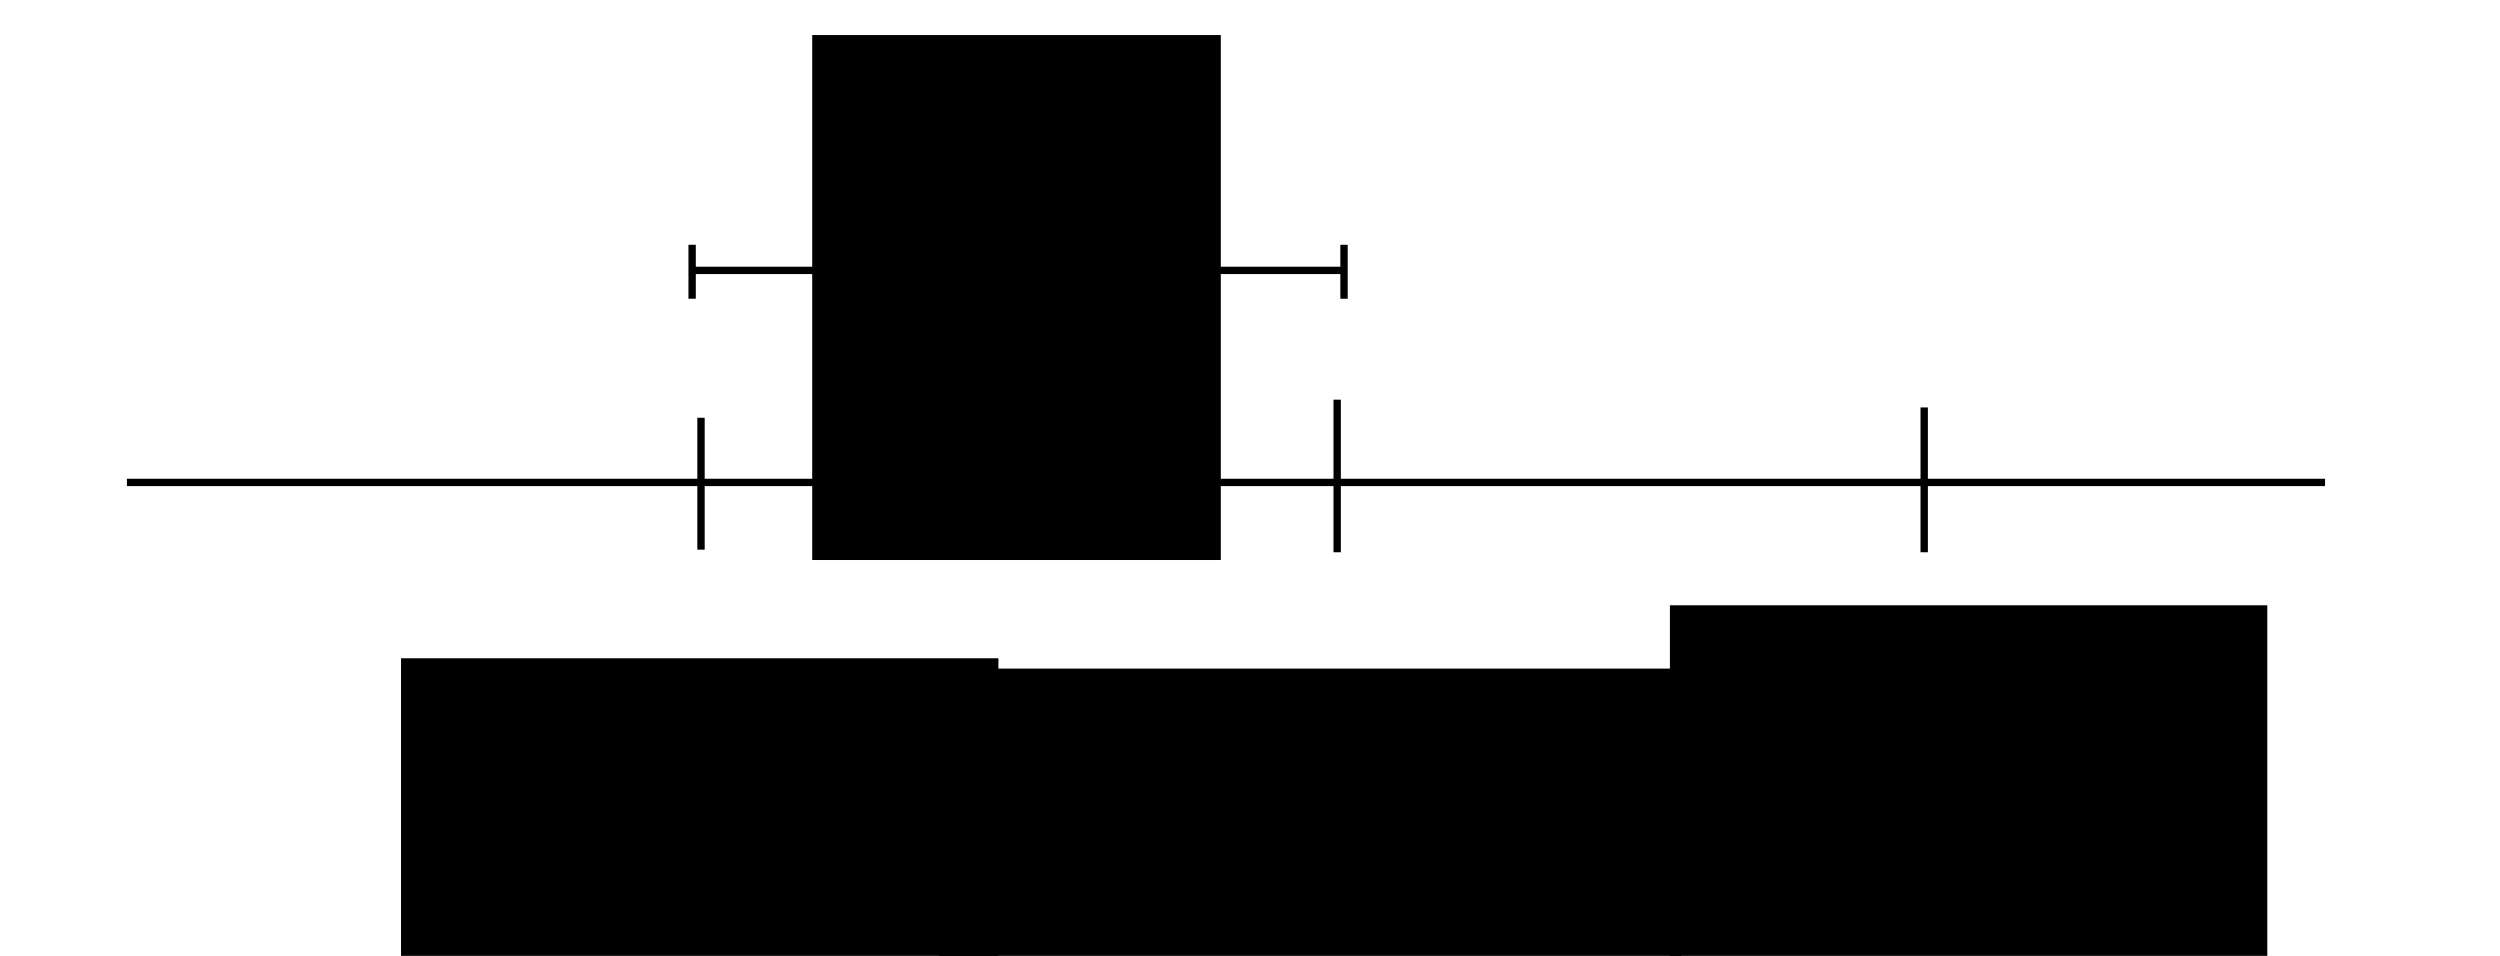 <?xml version="1.0" encoding="UTF-8" standalone="no"?>
<!-- Created with Inkscape (http://www.inkscape.org/) -->

<svg
   xmlns:dc="http://purl.org/dc/elements/1.1/"
   xmlns:cc="http://creativecommons.org/ns#"
   xmlns:rdf="http://www.w3.org/1999/02/22-rdf-syntax-ns#"
   xmlns:svg="http://www.w3.org/2000/svg"
   xmlns="http://www.w3.org/2000/svg"
   xmlns:sodipodi="http://sodipodi.sourceforge.net/DTD/sodipodi-0.dtd"
   xmlns:inkscape="http://www.inkscape.org/namespaces/inkscape"
   width="340"
   height="130"
   viewBox="0 0 340 130"
   id="svg2"
   version="1.1"
   inkscape:version="0.92.3 (2405546, 2018-03-11)"
   sodipodi:docname="24_setup_delta.svg">
  <defs
     id="defs4" />
  <sodipodi:namedview
     id="base"
     pagecolor="#ffffff"
     bordercolor="#666666"
     borderopacity="1.0"
     inkscape:pageopacity="0.0"
     inkscape:pageshadow="2"
     inkscape:zoom="2.0105403"
     inkscape:cx="93.534309"
     inkscape:cy="135.60805"
     inkscape:document-units="px"
     inkscape:current-layer="layer1"
     showgrid="false"
     units="px"
     inkscape:window-width="1920"
     inkscape:window-height="1017"
     inkscape:window-x="0"
     inkscape:window-y="34"
     inkscape:window-maximized="1" />
  <g
     inkscape:label="Layer 1"
     inkscape:groupmode="layer"
     id="layer1"
     transform="translate(0,-922.362)">
    <path
       style="fill:none;fill-rule:evenodd;stroke:#000000;stroke-width:1px;stroke-linecap:butt;stroke-linejoin:miter;stroke-opacity:1"
       d="M 17.26,987.973 H 316.205"
       id="path4135"
       inkscape:connector-curvature="0" />
    <path
       style="fill:none;fill-rule:evenodd;stroke:#000000;stroke-width:1px;stroke-linecap:butt;stroke-linejoin:miter;stroke-opacity:1"
       d="m 95.337,979.18 v 17.937"
       id="path4137"
       inkscape:connector-curvature="0" />
    <path
       style="fill:none;fill-rule:evenodd;stroke:#000000;stroke-width:1px;stroke-linecap:butt;stroke-linejoin:miter;stroke-opacity:1"
       d="m 181.856,976.719 v 20.75"
       id="path4139"
       inkscape:connector-curvature="0" />
    <path
       style="fill:none;fill-rule:evenodd;stroke:#000000;stroke-width:1px;stroke-linecap:butt;stroke-linejoin:miter;stroke-opacity:1"
       d="m 261.691,977.774 v 19.695"
       id="path4141"
       inkscape:connector-curvature="0" />
    <flowRoot
       xml:space="preserve"
       id="flowRoot4143"
       style="font-style:normal;font-variant:normal;font-weight:normal;font-stretch:normal;line-height:0.01%;font-family:Gentium;-inkscape-font-specification:'Gentium, Normal';text-align:center;letter-spacing:0px;word-spacing:0px;writing-mode:lr-tb;text-anchor:middle;fill:#000000;fill-opacity:1;stroke:none;stroke-width:1px;stroke-linecap:butt;stroke-linejoin:miter;stroke-opacity:1"
       transform="translate(-32.33,837.445)"><flowRegion
         id="flowRegion4145"><rect
           id="rect4147"
           width="81.243"
           height="58.382"
           x="86.87"
           y="174.443" /></flowRegion><flowPara
         id="flowPara4149"
         style="font-size:25px;line-height:1.25">y<flowSpan
   style="font-size:65%;baseline-shift:sub"
   id="flowSpan4151">1</flowSpan></flowPara></flowRoot>    <flowRoot
       transform="translate(140.239,830.231)"
       xml:space="preserve"
       id="flowRoot4143-3"
       style="font-style:normal;font-variant:normal;font-weight:normal;font-stretch:normal;line-height:0.01%;font-family:Gentium;-inkscape-font-specification:'Gentium, Normal';text-align:center;letter-spacing:0px;word-spacing:0px;writing-mode:lr-tb;text-anchor:middle;fill:#000000;fill-opacity:1;stroke:none;stroke-width:1px;stroke-linecap:butt;stroke-linejoin:miter;stroke-opacity:1"><flowRegion
         id="flowRegion4145-6"><rect
           id="rect4147-7"
           width="81.243"
           height="58.382"
           x="86.87"
           y="174.443" /></flowRegion><flowPara
         id="flowPara4149-5"
         style="font-size:25px;line-height:1.25">y<flowSpan
   style="font-size:65%;baseline-shift:sub"
   id="flowSpan4151-3">2</flowSpan></flowPara></flowRoot>    <flowRoot
       xml:space="preserve"
       id="flowRoot4180"
       style="font-style:normal;font-variant:normal;font-weight:normal;font-stretch:normal;line-height:0.01%;font-family:Gentium;-inkscape-font-specification:'Gentium, Normal';text-align:center;letter-spacing:0px;word-spacing:0px;writing-mode:lr-tb;text-anchor:middle;fill:#000000;fill-opacity:1;stroke:none;stroke-width:1px;stroke-linecap:butt;stroke-linejoin:miter;stroke-opacity:1"
       transform="translate(-63.983,833.225)"><flowRegion
         id="flowRegion4182"><rect
           id="rect4184"
           width="100.938"
           height="75.264"
           x="191.676"
           y="180.07" /></flowRegion><flowPara
         id="flowPara4186"
         style="font-size:25px;line-height:1.25">y</flowPara></flowRoot>    <path
       style="fill:none;fill-rule:evenodd;stroke:#000000;stroke-width:1px;stroke-linecap:butt;stroke-linejoin:miter;stroke-opacity:1"
       d="M 93.82,959.134 H 183.152"
       id="path4188"
       inkscape:connector-curvature="0" />
    <flowRoot
       xml:space="preserve"
       id="flowRoot4190"
       style="font-style:normal;font-variant:normal;font-weight:normal;font-stretch:normal;line-height:0.01%;font-family:Gentium;-inkscape-font-specification:'Gentium, Normal';text-align:center;letter-spacing:0px;word-spacing:0px;writing-mode:lr-tb;text-anchor:middle;fill:#000000;fill-opacity:1;stroke:none;stroke-width:1px;stroke-linecap:butt;stroke-linejoin:miter;stroke-opacity:1"
       transform="translate(-19.317,875.781)"><flowRegion
         id="flowRegion4192"><rect
           id="rect4194"
           width="55.569"
           height="71.395"
           x="129.777"
           y="51.348" /></flowRegion><flowPara
         id="flowPara4196"
         style="font-size:25px;line-height:1.25">δ</flowPara></flowRoot>    <path
       style="fill:none;fill-rule:evenodd;stroke:#000000;stroke-width:1px;stroke-linecap:butt;stroke-linejoin:miter;stroke-opacity:1"
       d="m 94.129,955.653 v 7.336"
       id="path4200"
       inkscape:connector-curvature="0" />
    <path
       style="fill:none;fill-rule:evenodd;stroke:#000000;stroke-width:1px;stroke-linecap:butt;stroke-linejoin:miter;stroke-opacity:1"
       d="m 182.787,955.653 v 7.336"
       id="path4202"
       inkscape:connector-curvature="0" />
  </g>
</svg>
